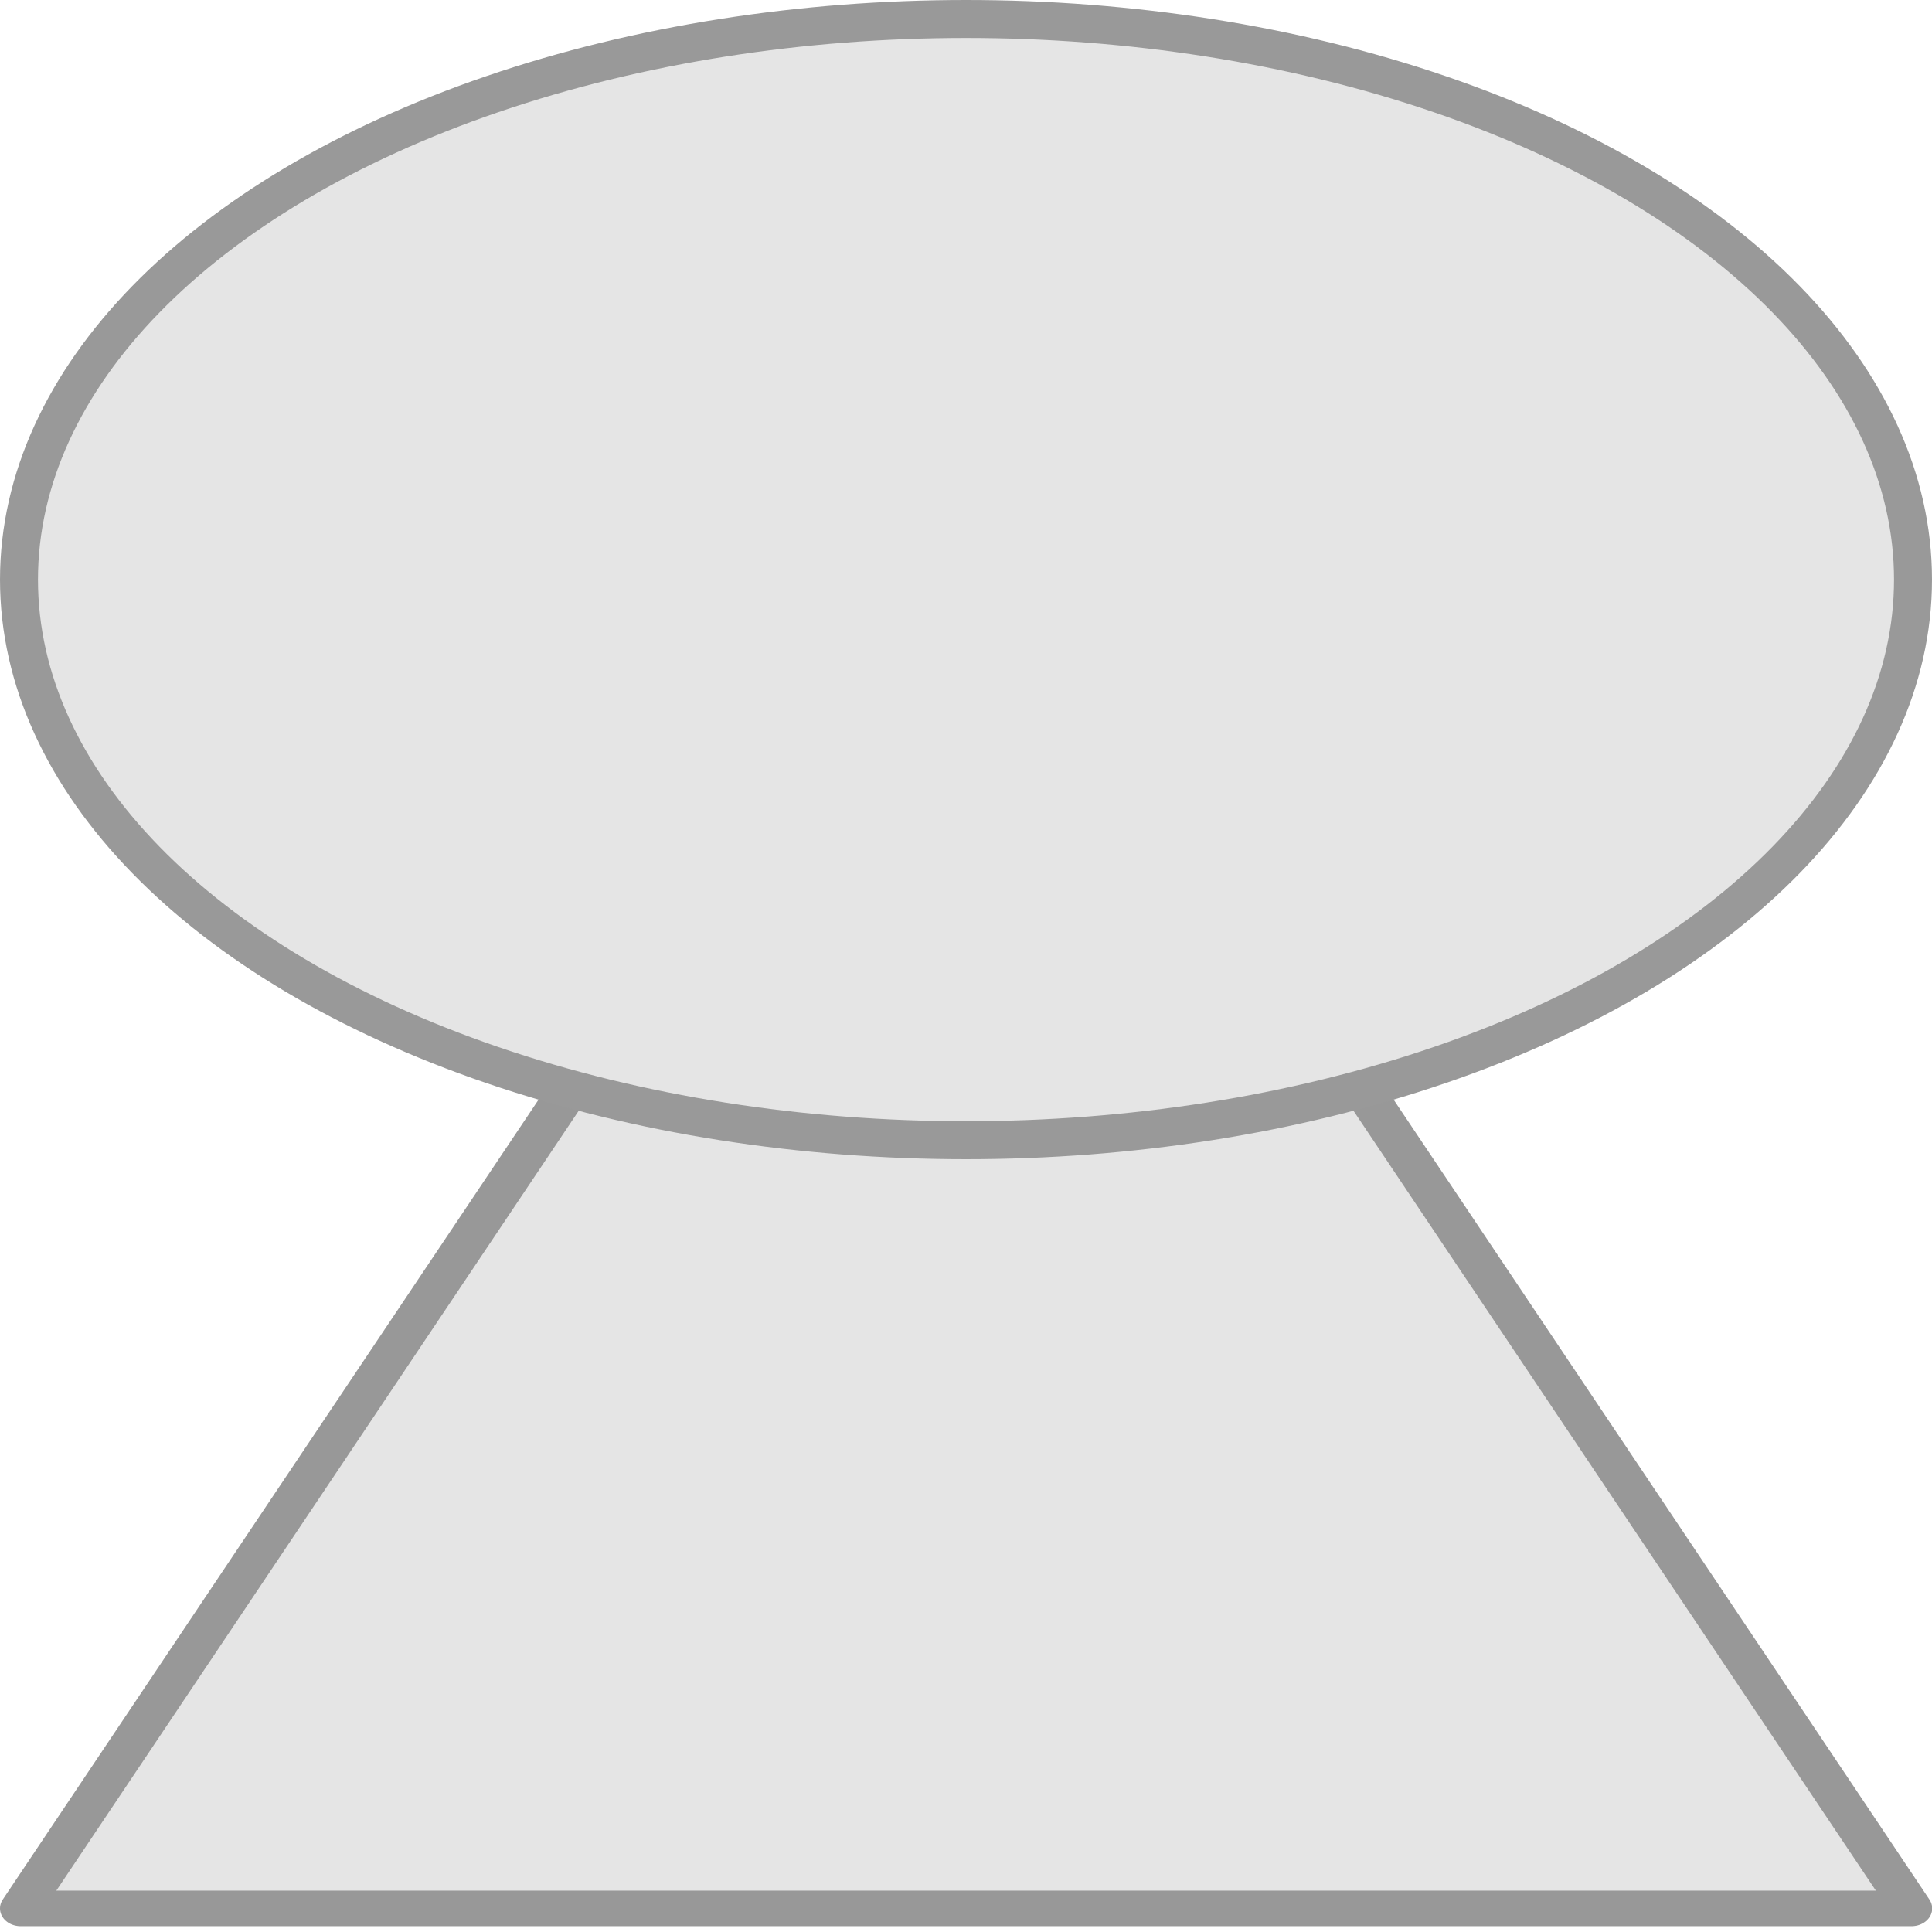 <svg width="500" height="500" xmlns="http://www.w3.org/2000/svg">
  <path style="fill:#e5e5e5;fill-opacity:1;stroke:#989898;stroke-width:9.149;stroke-linejoin:round;stroke-miterlimit:4;stroke-dasharray:none;stroke-opacity:1" d="M421.213 364.982H1.5L211.356 1.5Z" transform="matrix(1.166 0 0 1.005 3.584 127.09)"/>
  <ellipse style="fill:#e5e5e5;fill-opacity:1;stroke:#999;stroke-width:9.827;stroke-linejoin:round;stroke-miterlimit:4;stroke-dasharray:none;stroke-opacity:1" cx="250" cy="150" rx="245.086" ry="145.086"/>
</svg>

